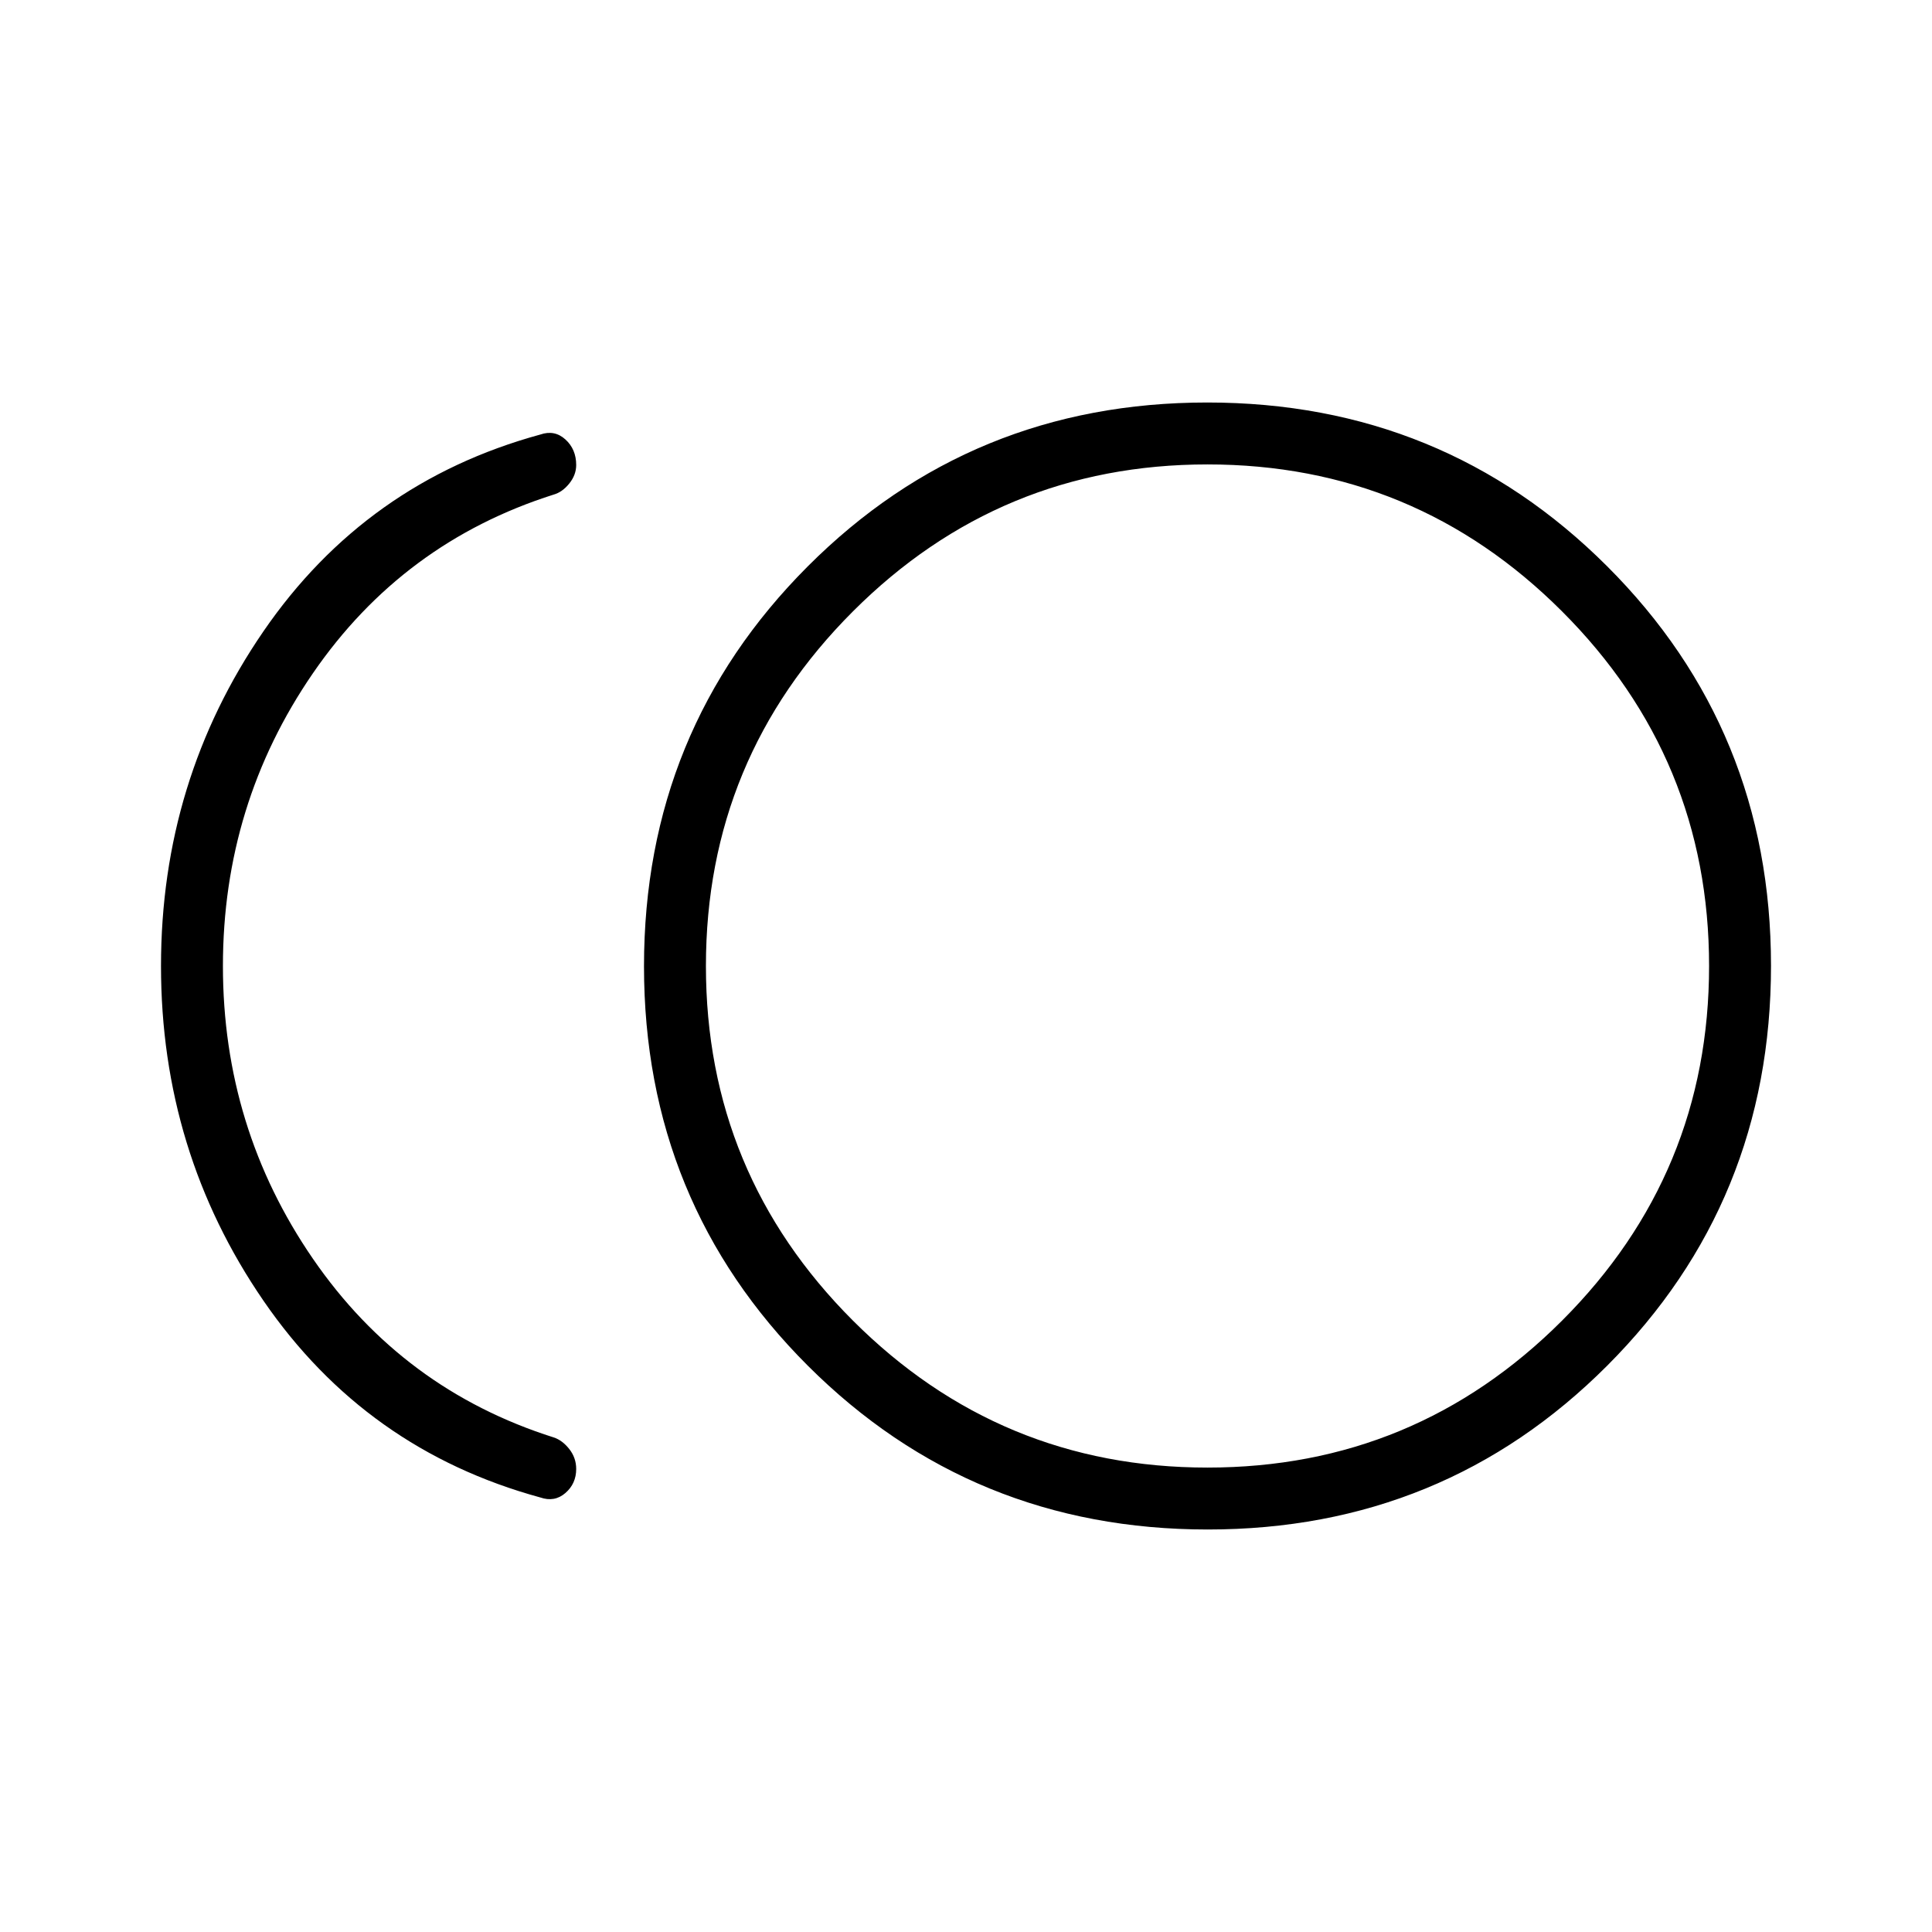 <svg xmlns="http://www.w3.org/2000/svg" width="48" height="48" viewBox="0 96 960 960"><path d="M600.122 856q-117.199 0-198.661-81.339Q320 693.321 320 576.122q0-117.199 81.339-198.661Q482.679 296 599.878 296q117.199 0 198.661 81.339Q880 458.679 880 575.878q0 117.199-81.339 198.661Q717.321 856 600.122 856Zm-331.661-15.923q-86.692-23.692-137.577-97.808Q80 668.154 80 576q0-92.154 50.884-166.269 50.885-74.116 137.577-97.808 7.077-2.462 12.462 2.414 5.385 4.875 5.385 12.718 0 4.945-3.457 9.227-3.456 4.282-7.774 5.487-74.923 23.769-119.616 88.808Q110.769 495.615 110.769 576t44.692 145.423q44.693 65.039 119.616 88.808 4.318 1.394 7.774 5.771 3.457 4.378 3.457 9.921 0 7.308-5.385 11.962t-12.462 2.192ZM600 576Zm0 249.231q103.154 0 176.192-73.039Q849.231 679.154 849.231 576q0-103.154-73.039-176.192Q703.154 326.769 600 326.769q-103.154 0-176.192 73.039Q350.769 472.846 350.769 576q0 103.154 73.039 176.192Q496.846 825.231 600 825.231Z"/></svg>
